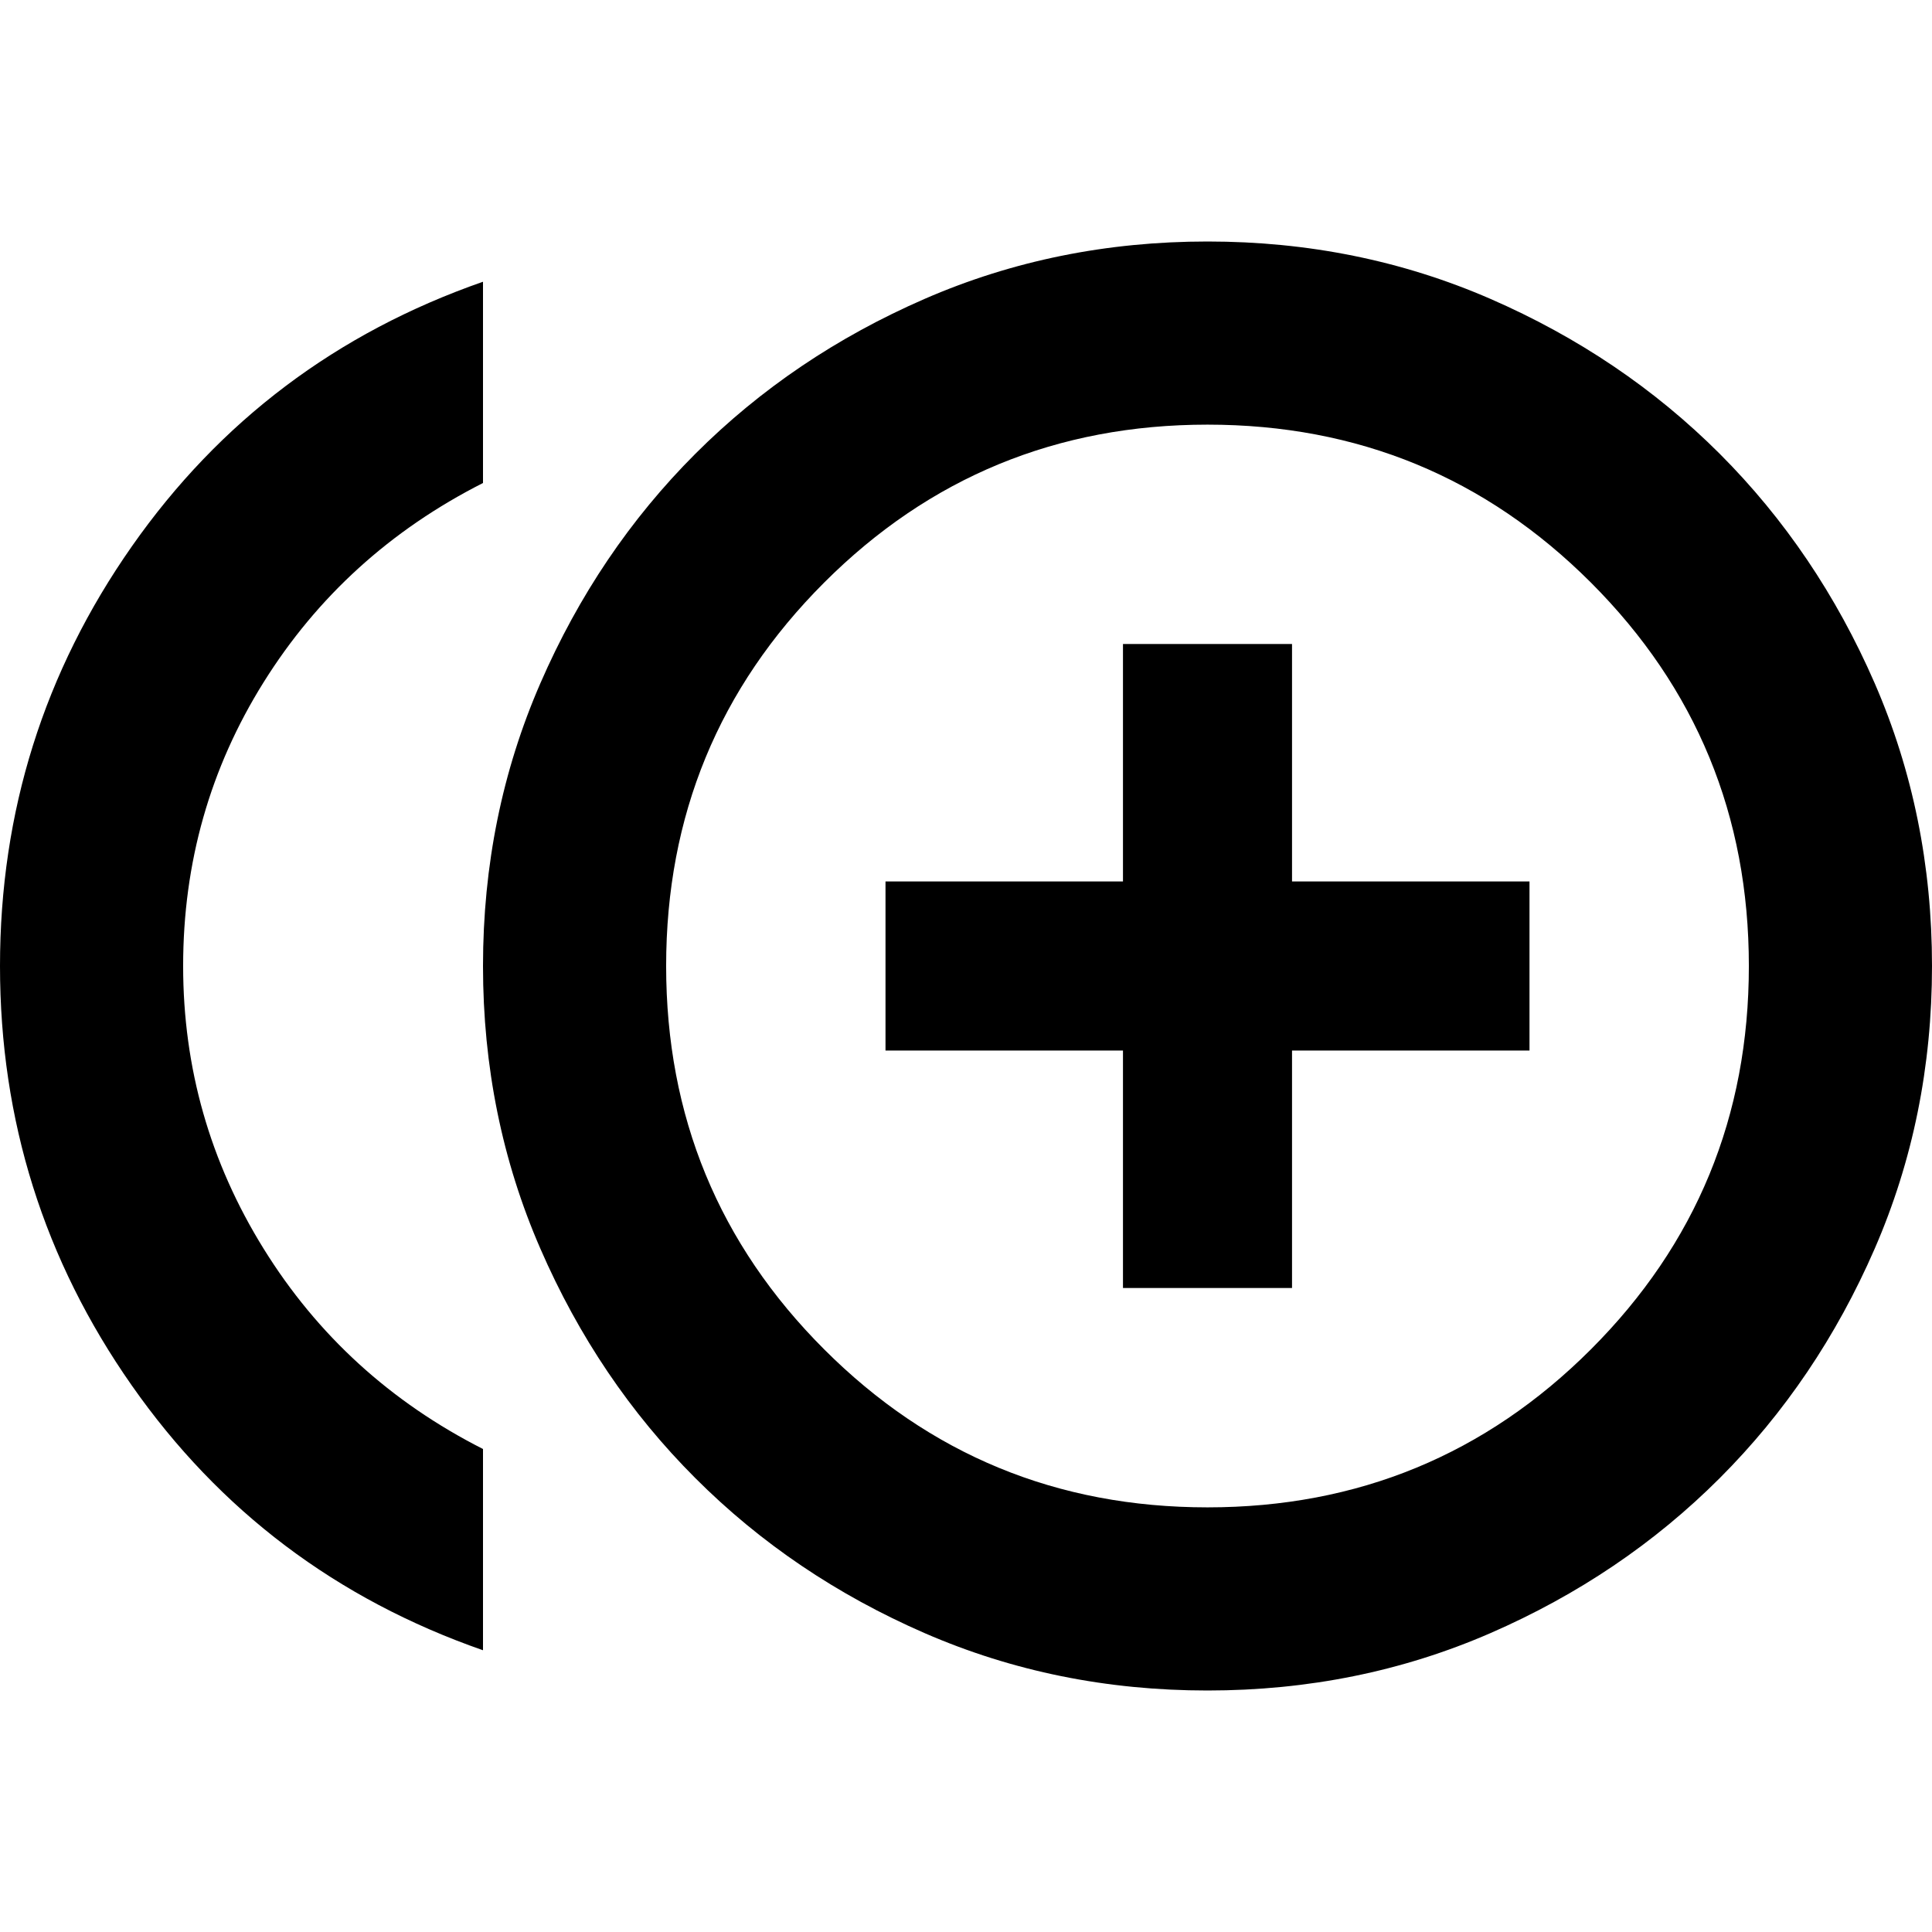 <svg xmlns="http://www.w3.org/2000/svg" height="24" width="24"><path d="M13.95 16H16.05V13.05H19V10.95H16.05V8H13.95V10.95H11V13.05H13.95ZM6 20.5Q3.275 19.55 1.638 17.212Q0 14.875 0 12Q0 9.125 1.638 6.787Q3.275 4.45 6 3.5V6Q4.275 6.875 3.275 8.475Q2.275 10.075 2.275 12Q2.275 13.9 3.275 15.512Q4.275 17.125 6 18ZM15 21Q13.125 21 11.488 20.288Q9.85 19.575 8.638 18.362Q7.425 17.15 6.713 15.512Q6 13.875 6 12Q6 10.125 6.713 8.487Q7.425 6.85 8.638 5.637Q9.85 4.425 11.488 3.712Q13.125 3 15 3Q16.875 3 18.513 3.712Q20.15 4.425 21.363 5.637Q22.575 6.85 23.288 8.487Q24 10.125 24 12Q24 13.875 23.288 15.512Q22.575 17.15 21.363 18.362Q20.15 19.575 18.513 20.288Q16.875 21 15 21ZM15 12Q15 12 15 12Q15 12 15 12Q15 12 15 12Q15 12 15 12Q15 12 15 12Q15 12 15 12Q15 12 15 12Q15 12 15 12ZM15 18.725Q17.8 18.725 19.763 16.762Q21.725 14.8 21.725 12Q21.725 9.2 19.763 7.237Q17.8 5.275 15 5.275Q12.2 5.275 10.238 7.237Q8.275 9.2 8.275 12Q8.275 14.8 10.238 16.762Q12.2 18.725 15 18.725Z"/></svg>